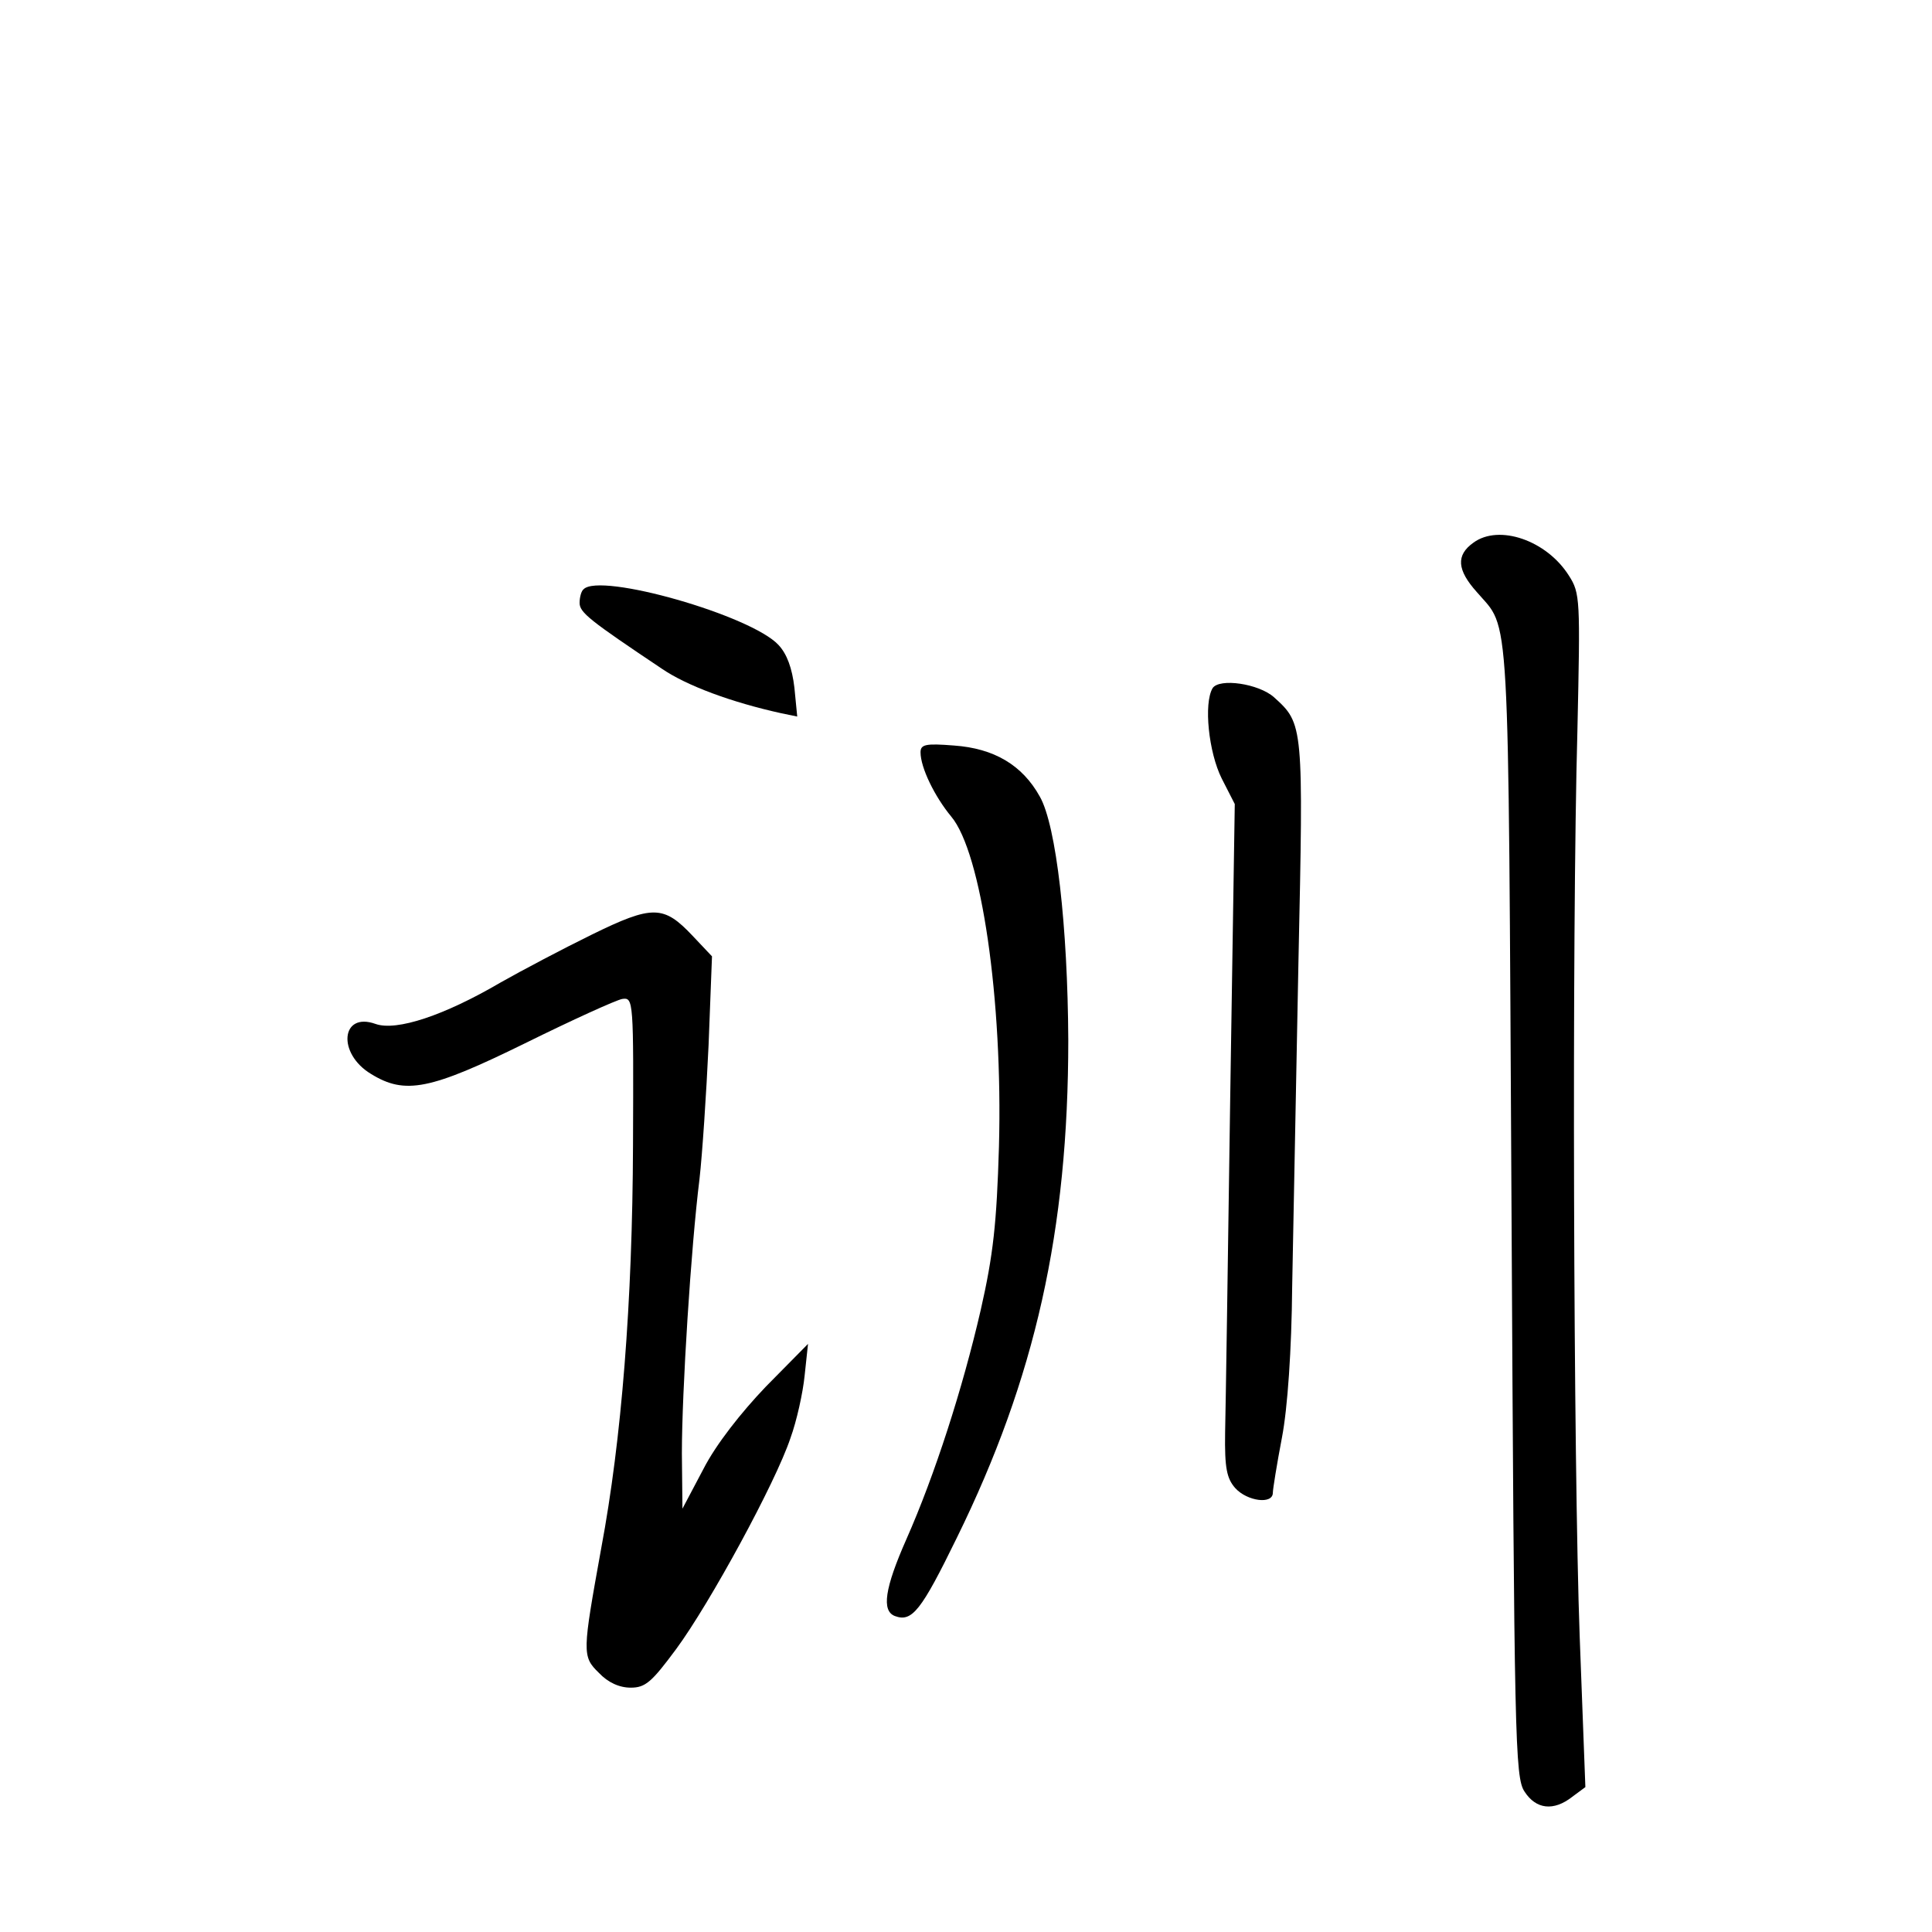 <?xml version="1.0" standalone="no"?>
<!DOCTYPE svg PUBLIC "-//W3C//DTD SVG 20010904//EN"
 "http://www.w3.org/TR/2001/REC-SVG-20010904/DTD/svg10.dtd">
<svg version="1.0" xmlns="http://www.w3.org/2000/svg"
 width="340pt" height="340pt" viewBox="0 0 340 340"
 preserveAspectRatio="xMidYMid meet">
<g transform="translate(0,340) scale(0.1,-0.1)"
fill="#000000" stroke="none">
<path d="M2593 2445 c-31 -22 -29 -48 6 -87 59 -69 55 0 61 -1083 5 -936 6
-1003 23 -1028 20 -31 51 -35 84 -9 l23 17 -10 265 c-11 300 -14 1233 -4 1595
5 230 5 241 -15 272 -39 62 -123 91 -168 58z"/>
<path d="M1027 2363 c-4 -3 -7 -14 -7 -24 0 -17 18 -31 145 -116 44 -30 123
-59 209 -78 l29 -6 -5 51 c-4 34 -13 59 -28 75 -48 52 -314 128 -343 98z"/>
<path d="M2134 2189 c-16 -27 -7 -113 16 -159 l23 -45 -8 -515 c-4 -283 -8
-549 -9 -591 -1 -63 3 -81 18 -98 21 -23 66 -29 66 -8 0 6 7 50 16 97 10 52
17 155 18 265 2 99 7 356 11 570 9 420 9 421 -43 468 -27 24 -96 34 -108 16z"/>
<path d="M1620 2076 c0 -27 25 -78 54 -113 53 -63 91 -322 84 -581 -4 -135
-10 -190 -32 -287 -32 -139 -81 -291 -131 -404 -38 -86 -44 -126 -20 -135 30
-11 46 9 109 138 138 281 196 541 196 876 -1 199 -21 377 -50 428 -31 56 -81
85 -151 90 -50 4 -59 2 -59 -12z"/>
<path d="M1041 1755 c-51 -25 -123 -63 -160 -84 -99 -58 -183 -86 -220 -73
-61 22 -68 -52 -8 -88 60 -37 104 -28 271 54 83 41 160 76 171 78 20 3 20 -2
19 -257 -1 -277 -20 -518 -56 -710 -33 -183 -34 -190 -4 -219 16 -17 36 -26
56 -26 26 0 37 10 80 68 59 80 175 293 201 371 11 30 22 80 25 110 l6 56 -74
-75 c-44 -46 -88 -102 -110 -145 l-37 -70 -1 97 c0 109 16 363 31 483 5 44 12
150 16 236 l6 156 -34 36 c-51 54 -70 55 -178 2z"/>
</g>
</svg>
